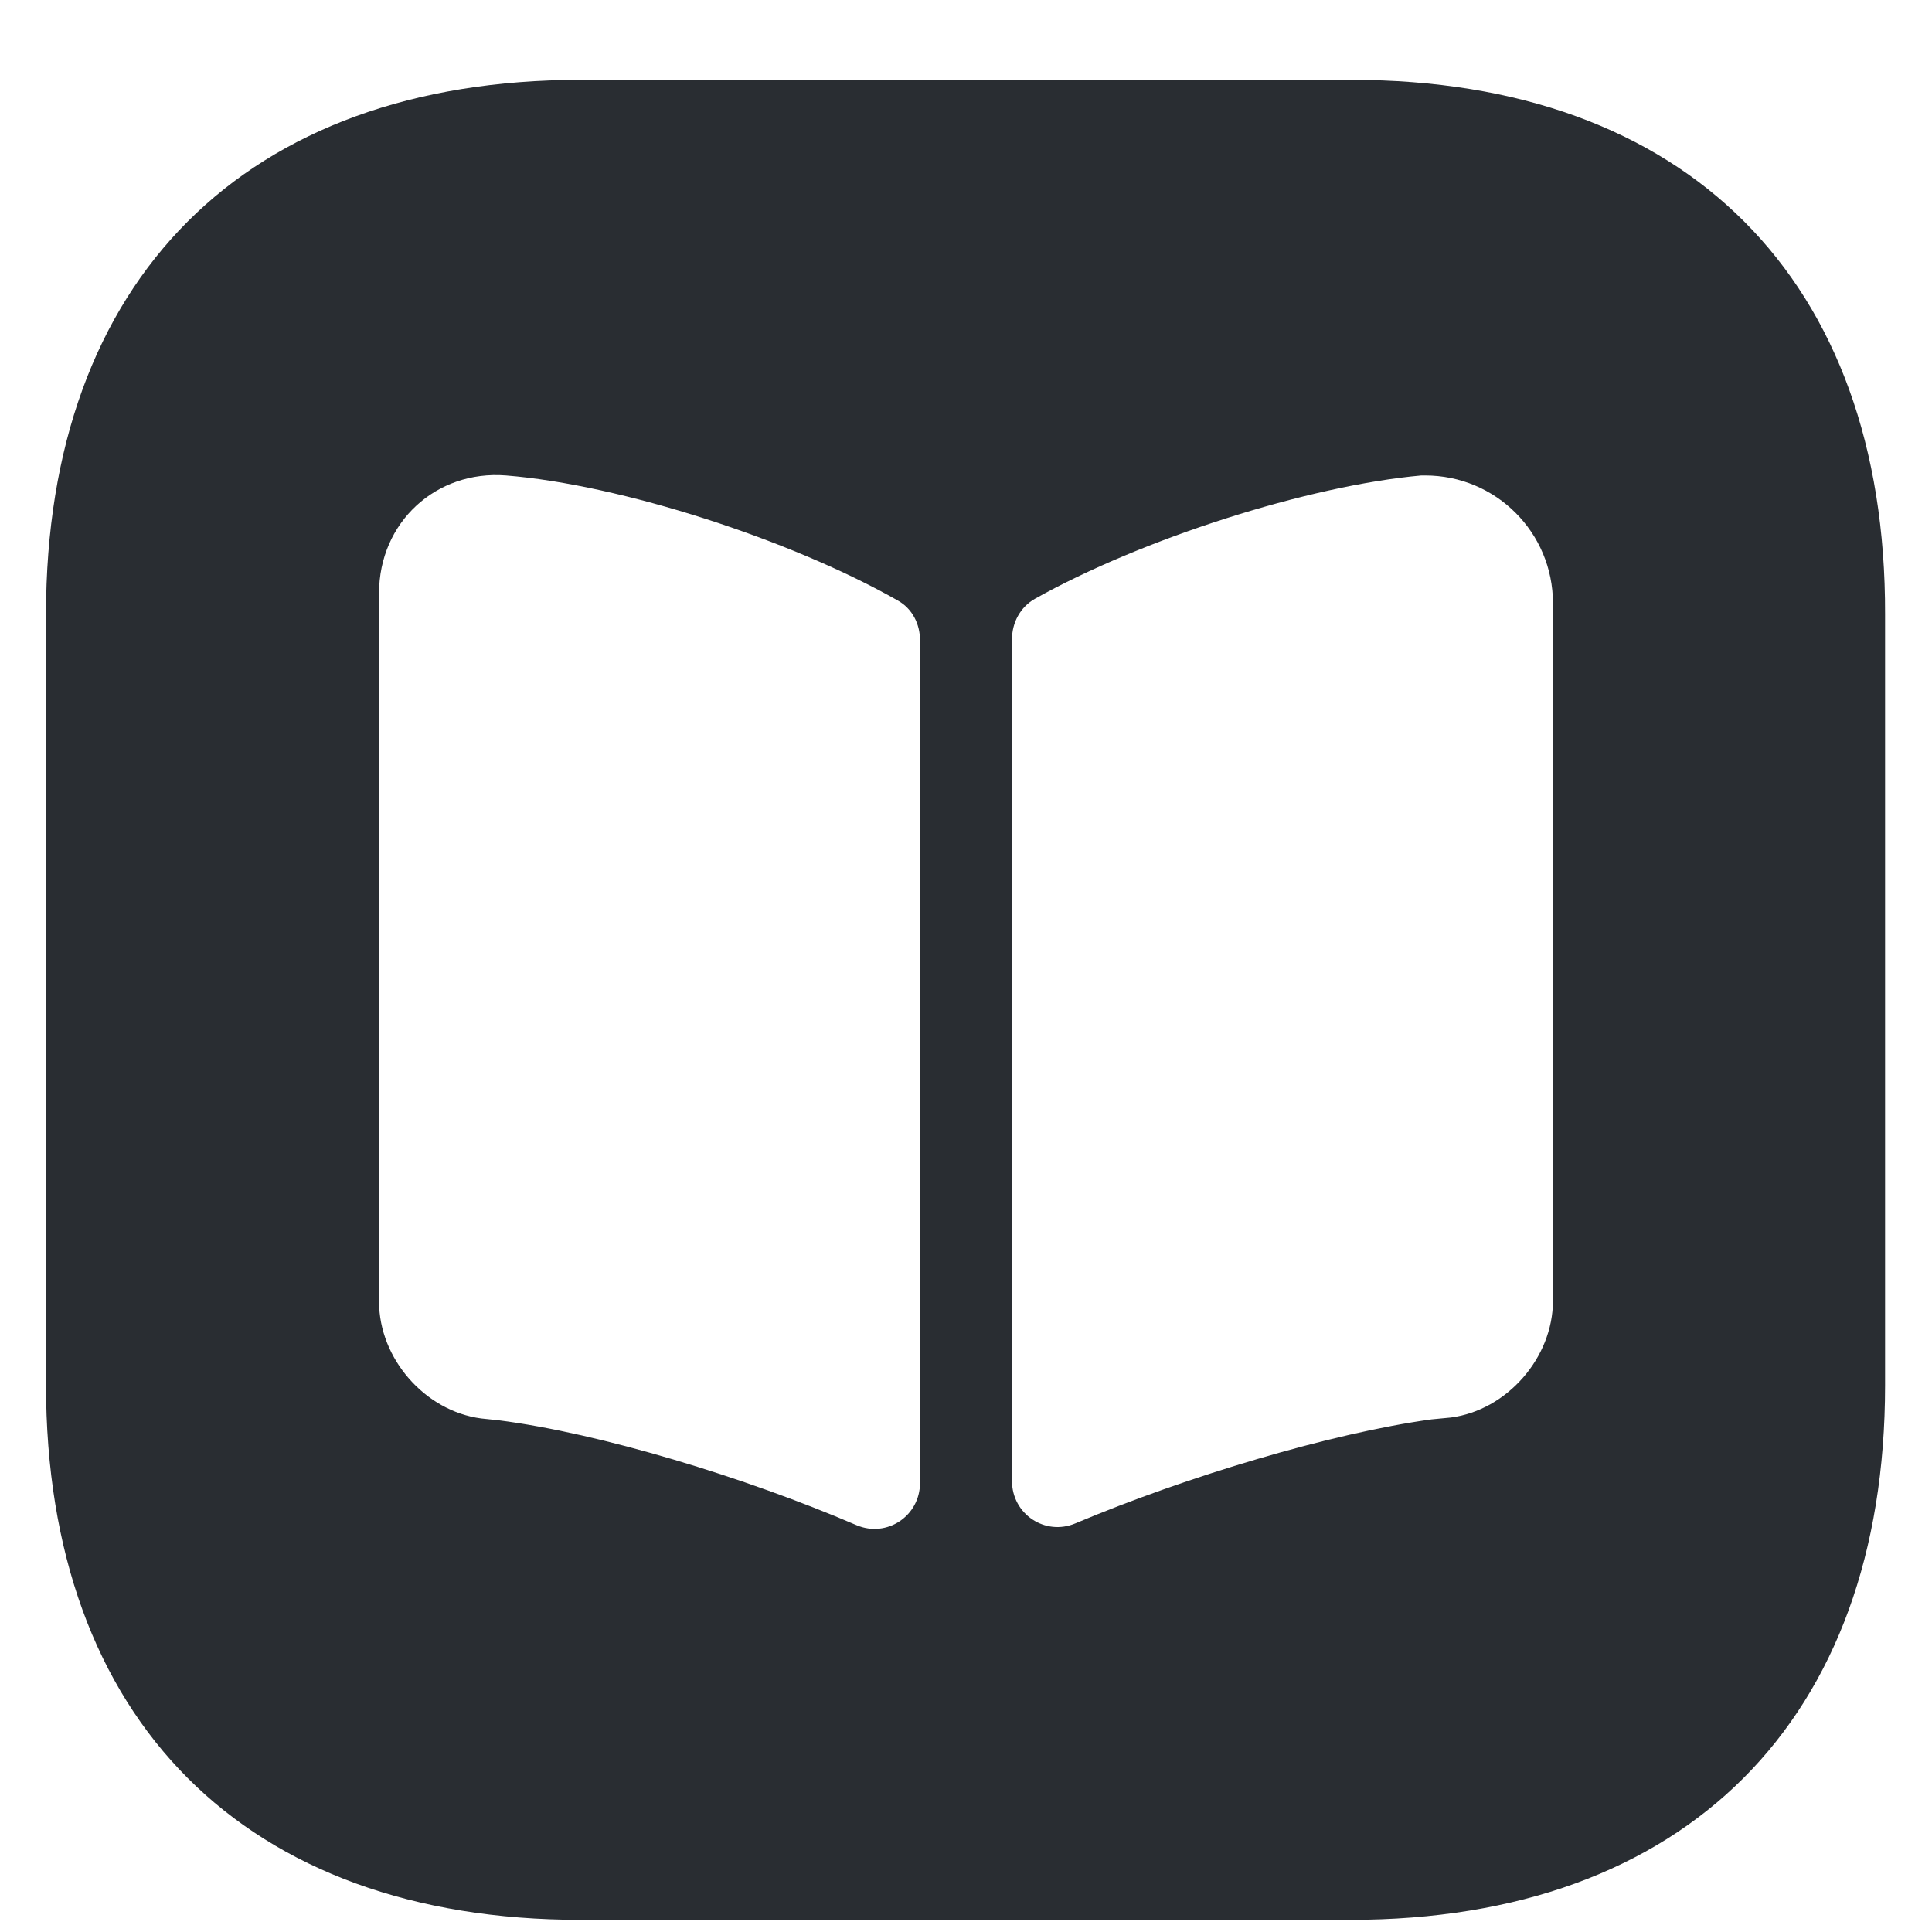 <svg width="21" height="21" viewBox="0 0 21 21" fill="none" xmlns="http://www.w3.org/2000/svg">
<path d="M14.69 0.868H6.31C2.67 0.868 0.5 3.038 0.5 6.678V15.048C0.5 18.698 2.67 20.868 6.31 20.868H14.68C18.32 20.868 20.49 18.698 20.49 15.058V6.678C20.5 3.038 18.33 0.868 14.69 0.868ZM10 16.118C10 16.478 9.64 16.718 9.31 16.578C8.1 16.058 6.52 15.578 5.42 15.438L5.23 15.418C4.62 15.338 4.12 14.768 4.12 14.148V6.448C4.12 5.678 4.74 5.108 5.5 5.168C6.75 5.268 8.6 5.868 9.76 6.528C9.92 6.618 10 6.788 10 6.958V16.118ZM16.88 14.138C16.88 14.758 16.38 15.328 15.77 15.408L15.56 15.428C14.47 15.578 12.9 16.048 11.69 16.558C11.36 16.698 11 16.458 11 16.098V6.948C11 6.768 11.09 6.598 11.25 6.508C12.41 5.858 14.22 5.278 15.45 5.168H15.49C16.26 5.168 16.88 5.788 16.88 6.558V14.138Z" fill="#292D32"/>
</svg>
